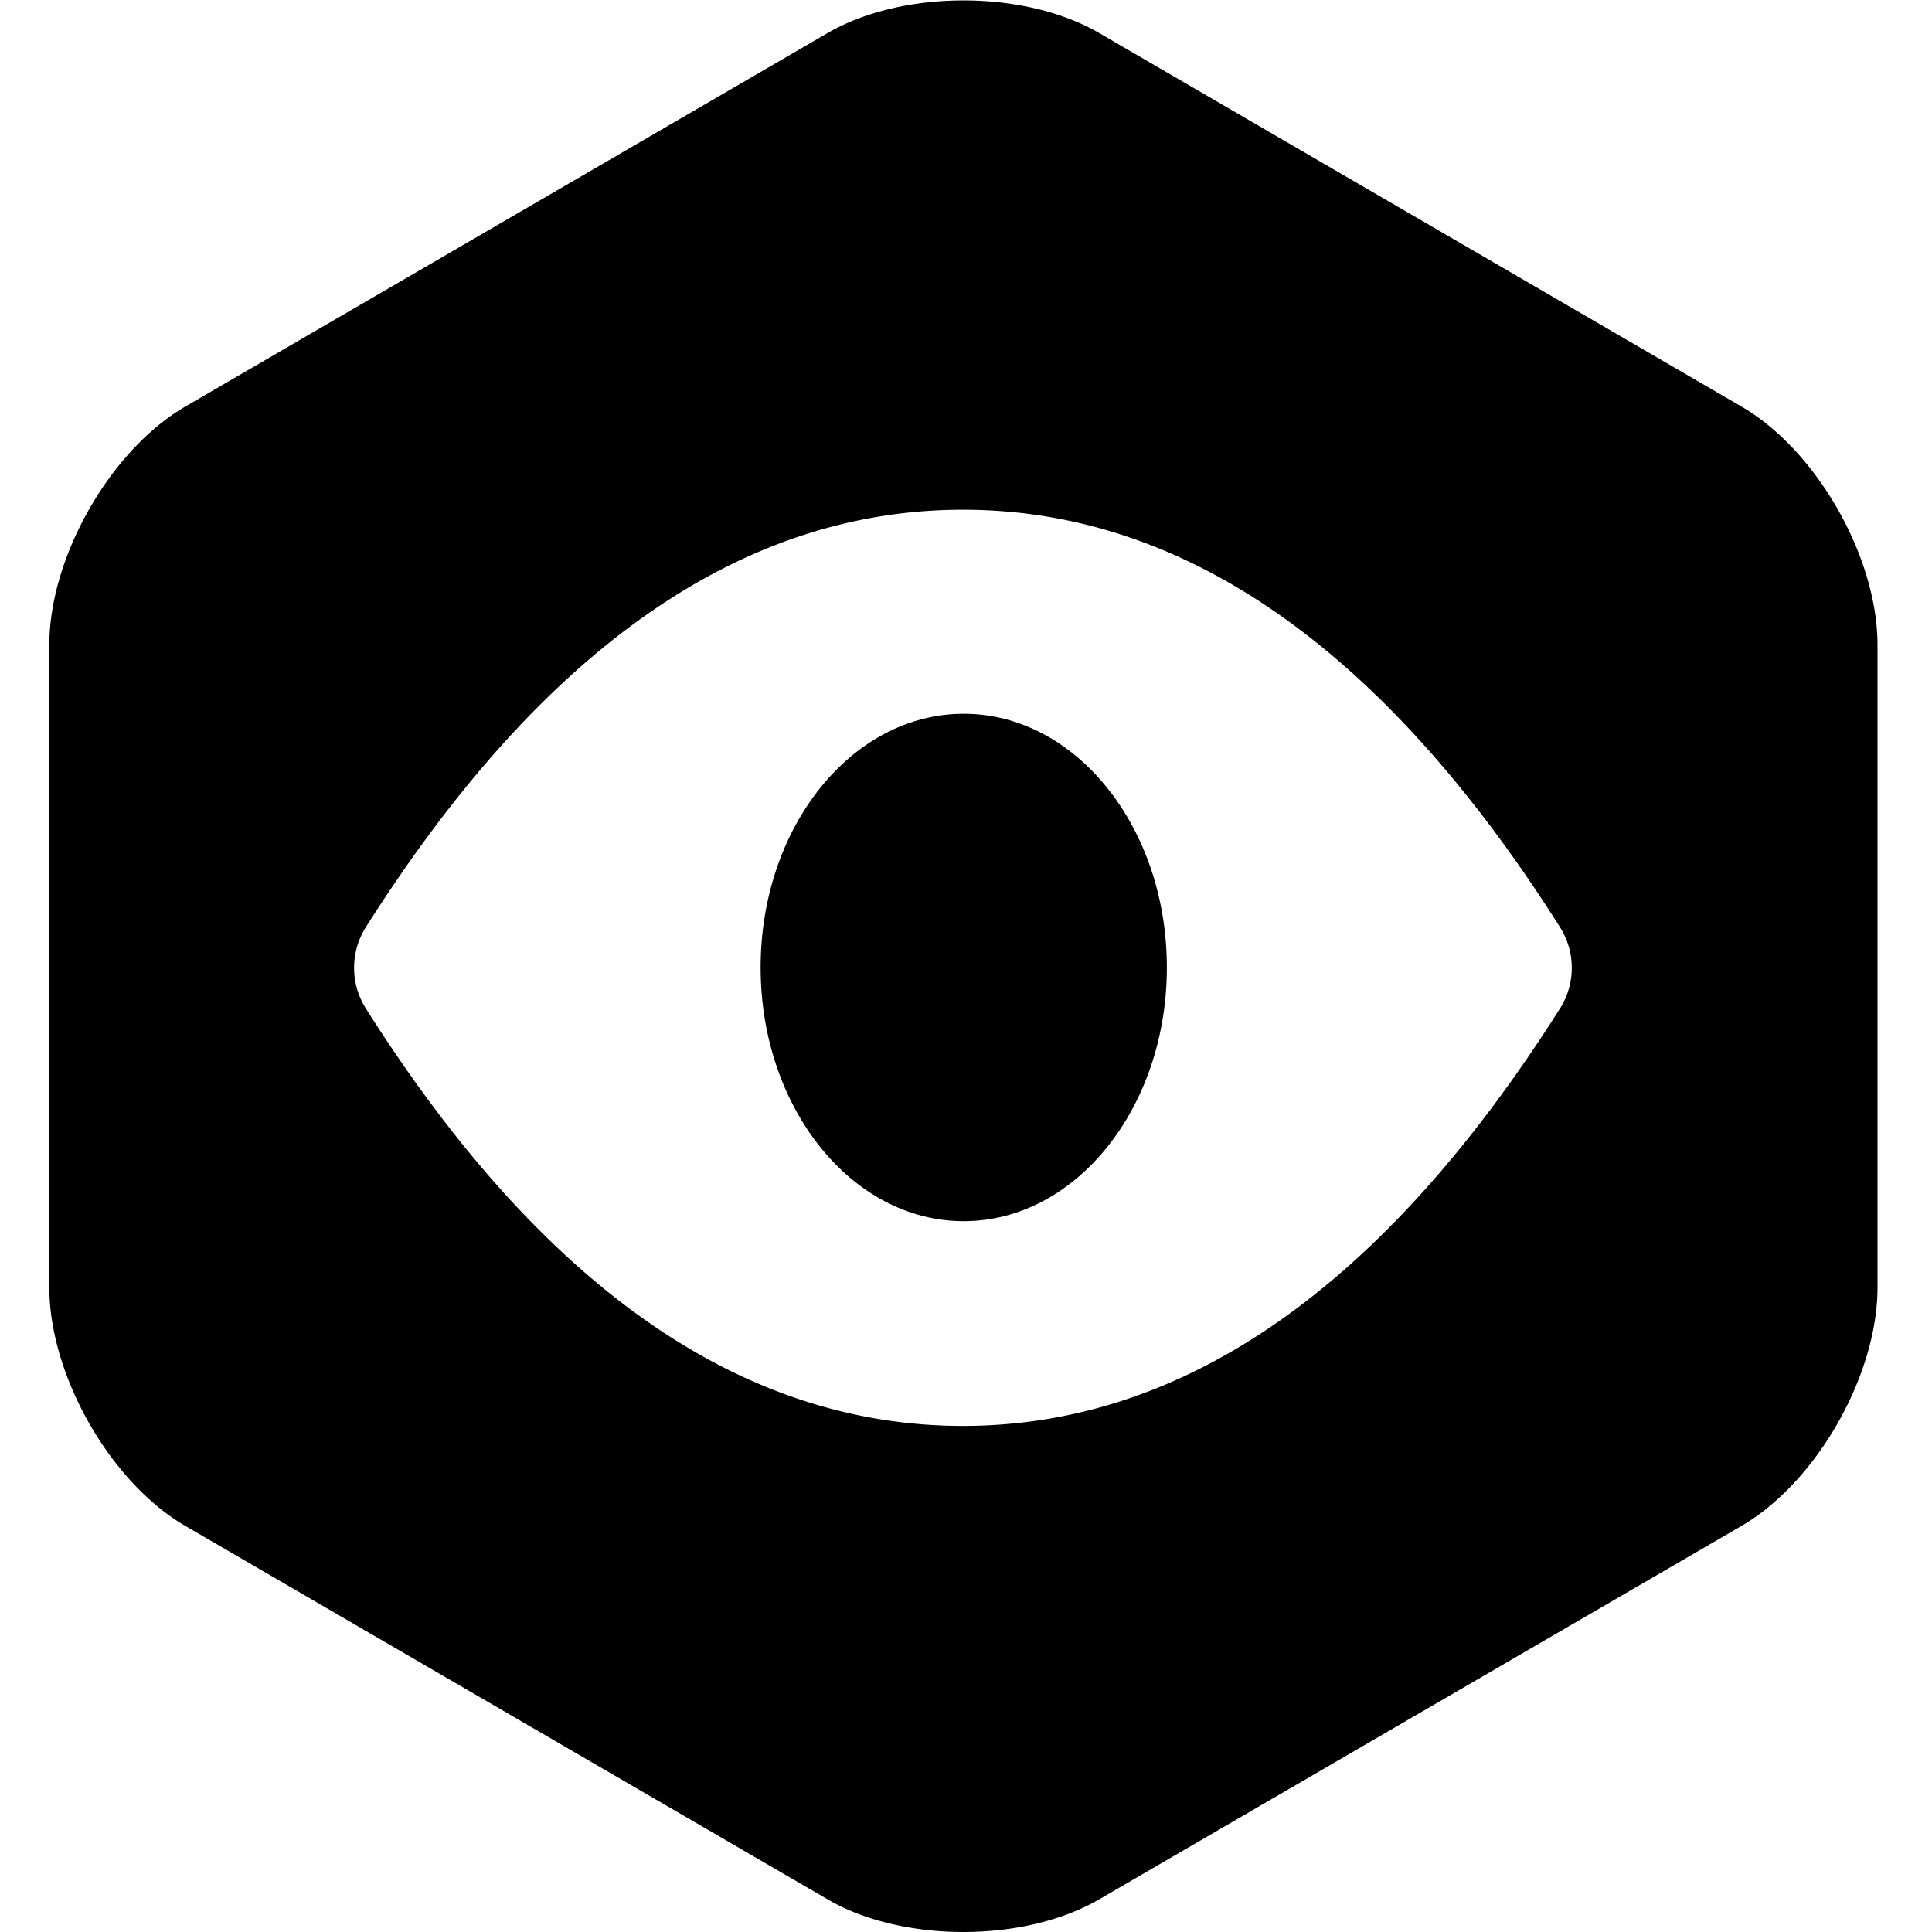 <?xml version="1.0" standalone="no"?><!DOCTYPE svg PUBLIC "-//W3C//DTD SVG 1.1//EN" "http://www.w3.org/Graphics/SVG/1.1/DTD/svg11.dtd"><svg t="1647247349744" class="icon" viewBox="0 0 1024 1024" version="1.1" xmlns="http://www.w3.org/2000/svg" p-id="2086" xmlns:xlink="http://www.w3.org/1999/xlink" width="48" height="48"><defs><style type="text/css"></style></defs><path d="M923.08 215.522l-340.46-198c-39.619-23.069-104.226-23.069-144.005 0l-340.456 198c-39.647 23.068-72.016 79.662-72.016 126.325v340.508c0 46.608 32.29 103.257 72.016 126.377l340.456 197.948c39.622 23.067 104.228 23.12 144.006 0L923.08 808.732c39.62-23.067 72.042-79.662 72.042-126.377V341.847c0-46.664-32.319-103.257-72.042-126.325zM826.812 534.54C734.22 680.832 628.707 755.764 510.368 755.764c-118.337 0-223.853-74.933-316.443-221.224a40.369 40.369 0 0 1 0-43.143c92.591-146.24 198.107-221.226 316.444-221.226 118.338 0 223.852 74.986 316.444 221.226a40.266 40.266 0 0 1-0.001 43.143z" p-id="2087"></path><path d="M510.79 378.315c-59.432 0-107.644 60.167-107.644 134.468 0 74.303 48.212 134.471 107.644 134.471 59.431 0 107.672-60.168 107.672-134.47 0-74.302-48.24-134.47-107.672-134.47z" p-id="2088"></path></svg>
